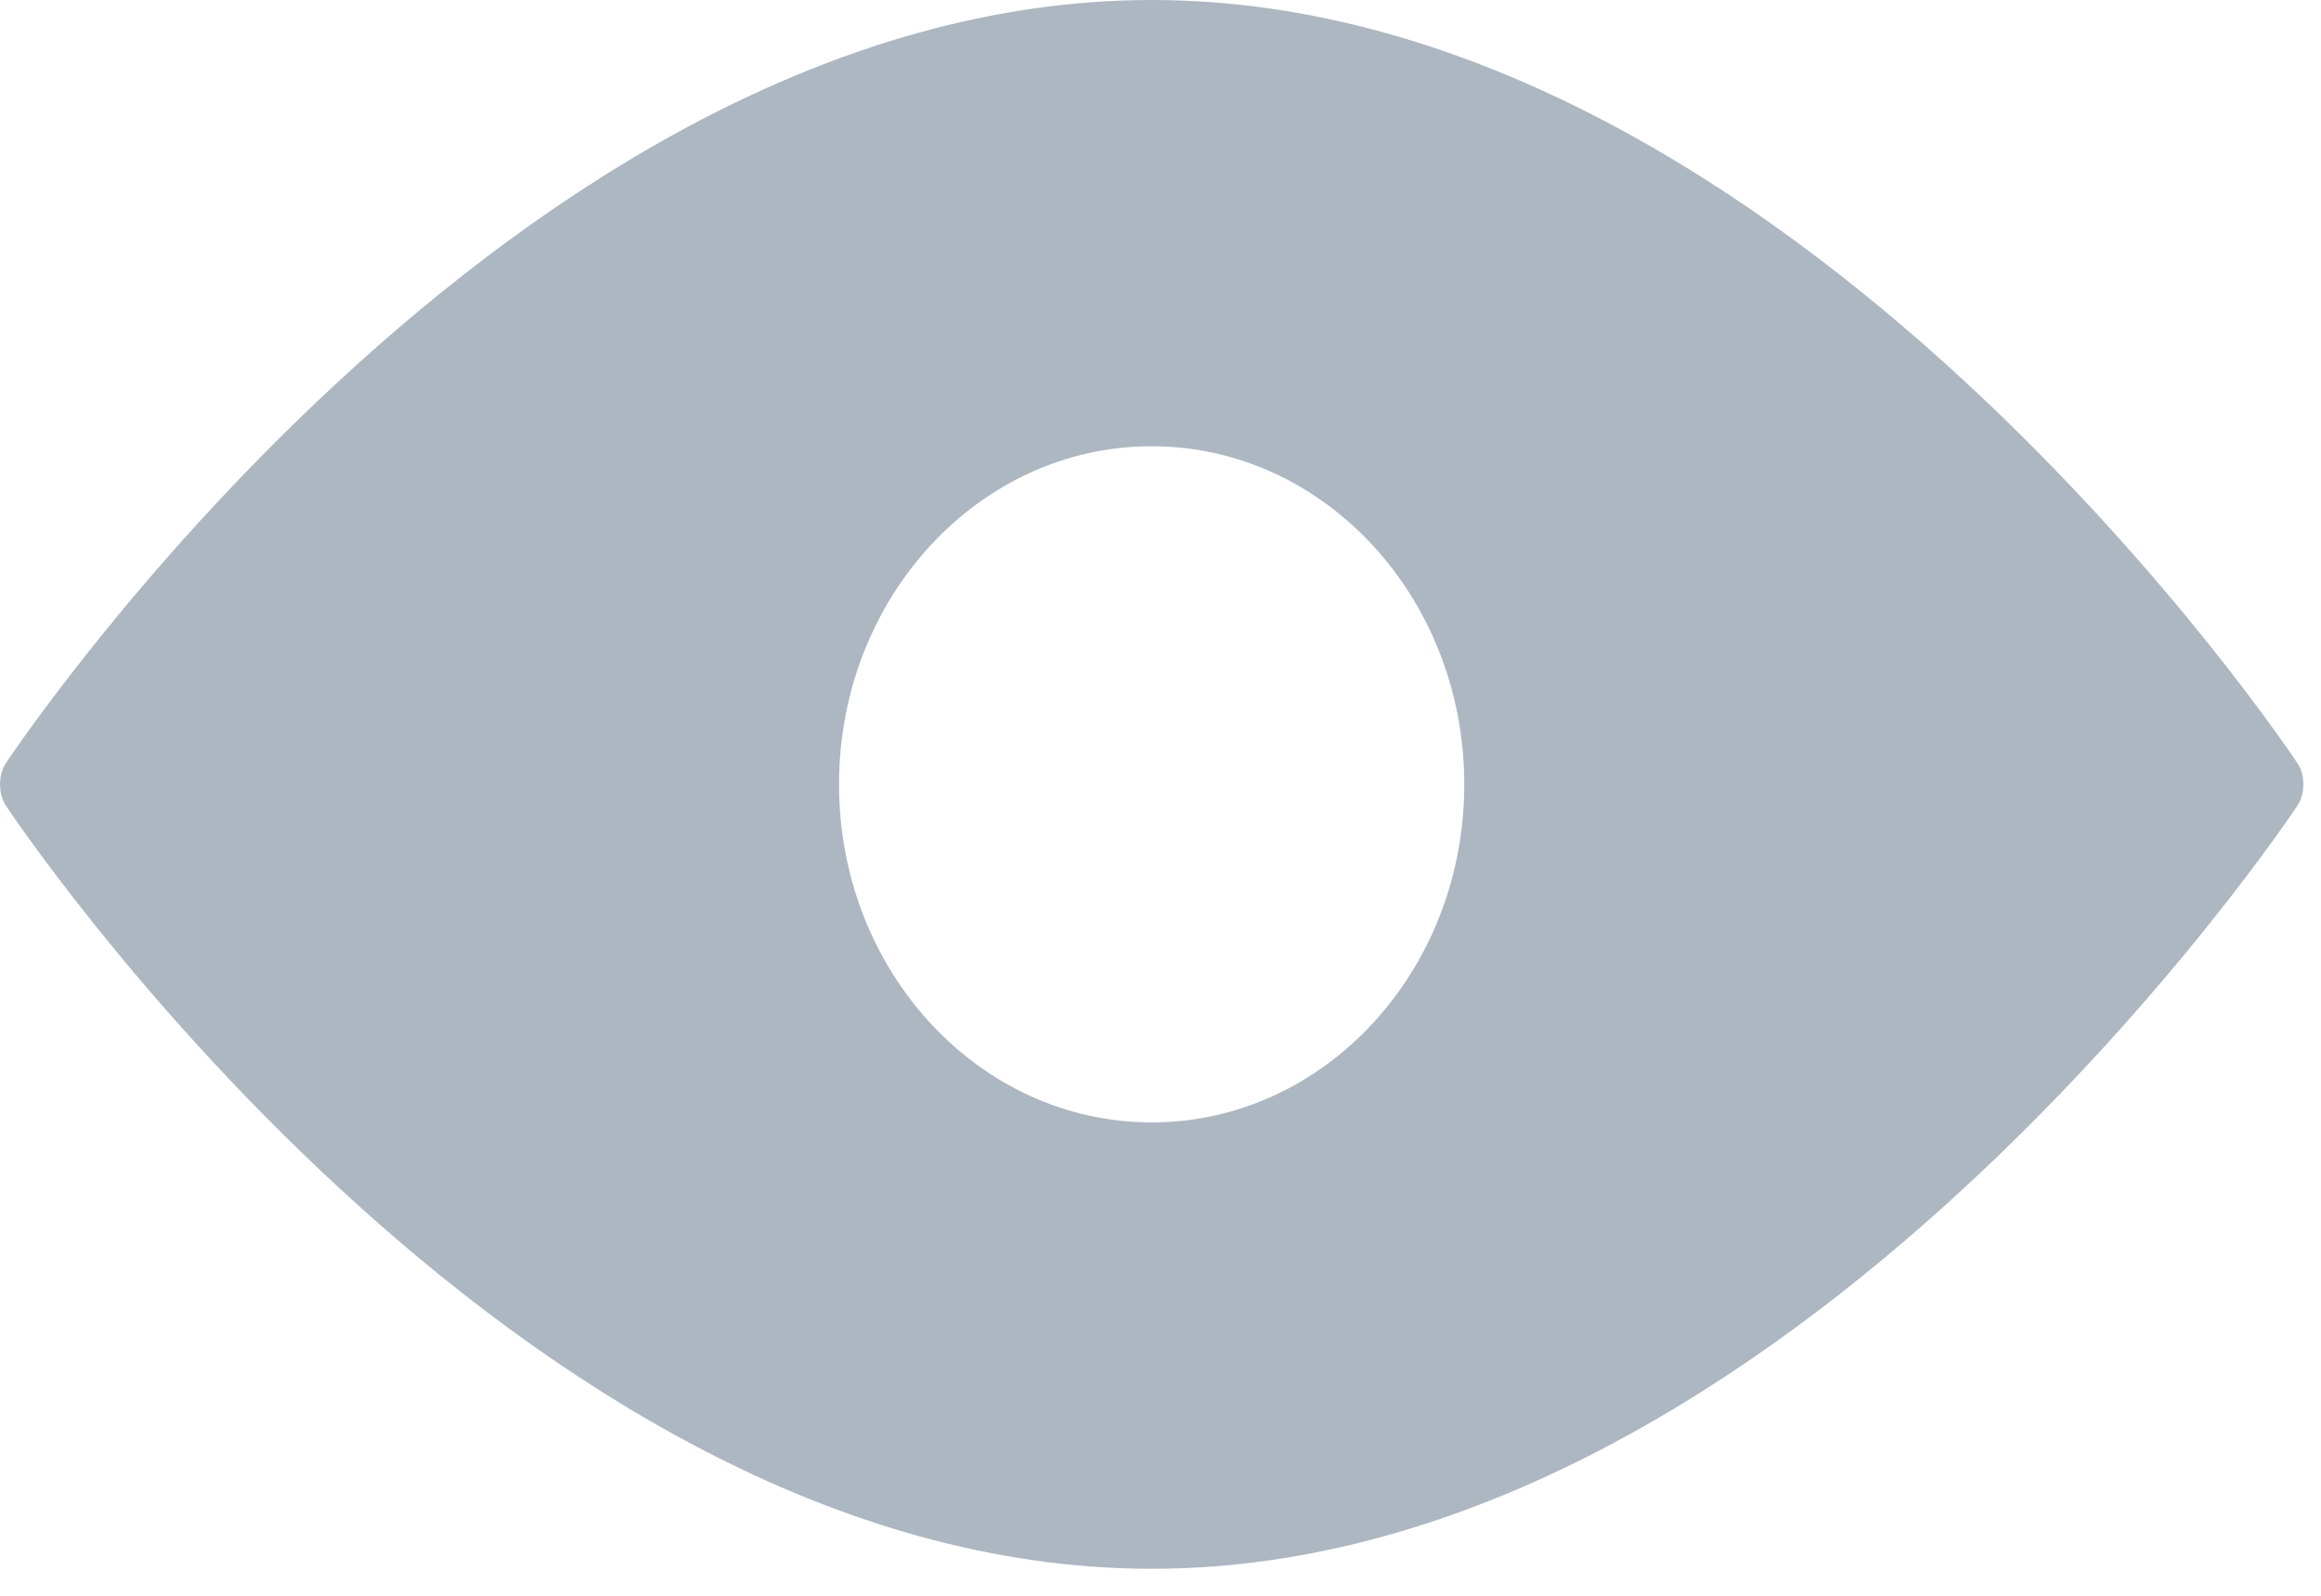 <?xml version="1.0" encoding="UTF-8" standalone="no"?><svg width="16px" height="11px" viewBox="0 0 16 11" version="1.1" xmlns="http://www.w3.org/2000/svg" xmlns:xlink="http://www.w3.org/1999/xlink" xmlns:sketch="http://www.bohemiancoding.com/sketch/ns">        <title>eye</title>    <desc>Created with Sketch.</desc>    <defs></defs>    <g id="Page-1" stroke="none" stroke-width="1" fill="none" fill-rule="evenodd" sketch:type="MSPage">        <g id="icon_life" sketch:type="MSArtboardGroup" transform="translate(-67, -52)" fill="#ADB7C1">            <path d="M82.835,57.257 C82.835,57.257 79.357,52 74.939,52 C70.521,52 67.043,57.257 67.043,57.257 C66.986,57.339 66.986,57.475 67.043,57.557 C67.043,57.557 70.521,62.814 74.939,62.814 C79.357,62.814 82.835,57.557 82.835,57.557 C82.893,57.474 82.893,57.338 82.835,57.257 L82.835,57.257 Z M74.939,59.737 C73.749,59.737 72.784,58.694 72.784,57.407 C72.784,56.12 73.749,55.076 74.939,55.076 C76.129,55.076 77.094,56.12 77.094,57.407 C77.094,58.694 76.129,59.737 74.939,59.737 L74.939,59.737 Z" id="eye" sketch:type="MSShapeGroup"></path>        </g>    </g></svg>